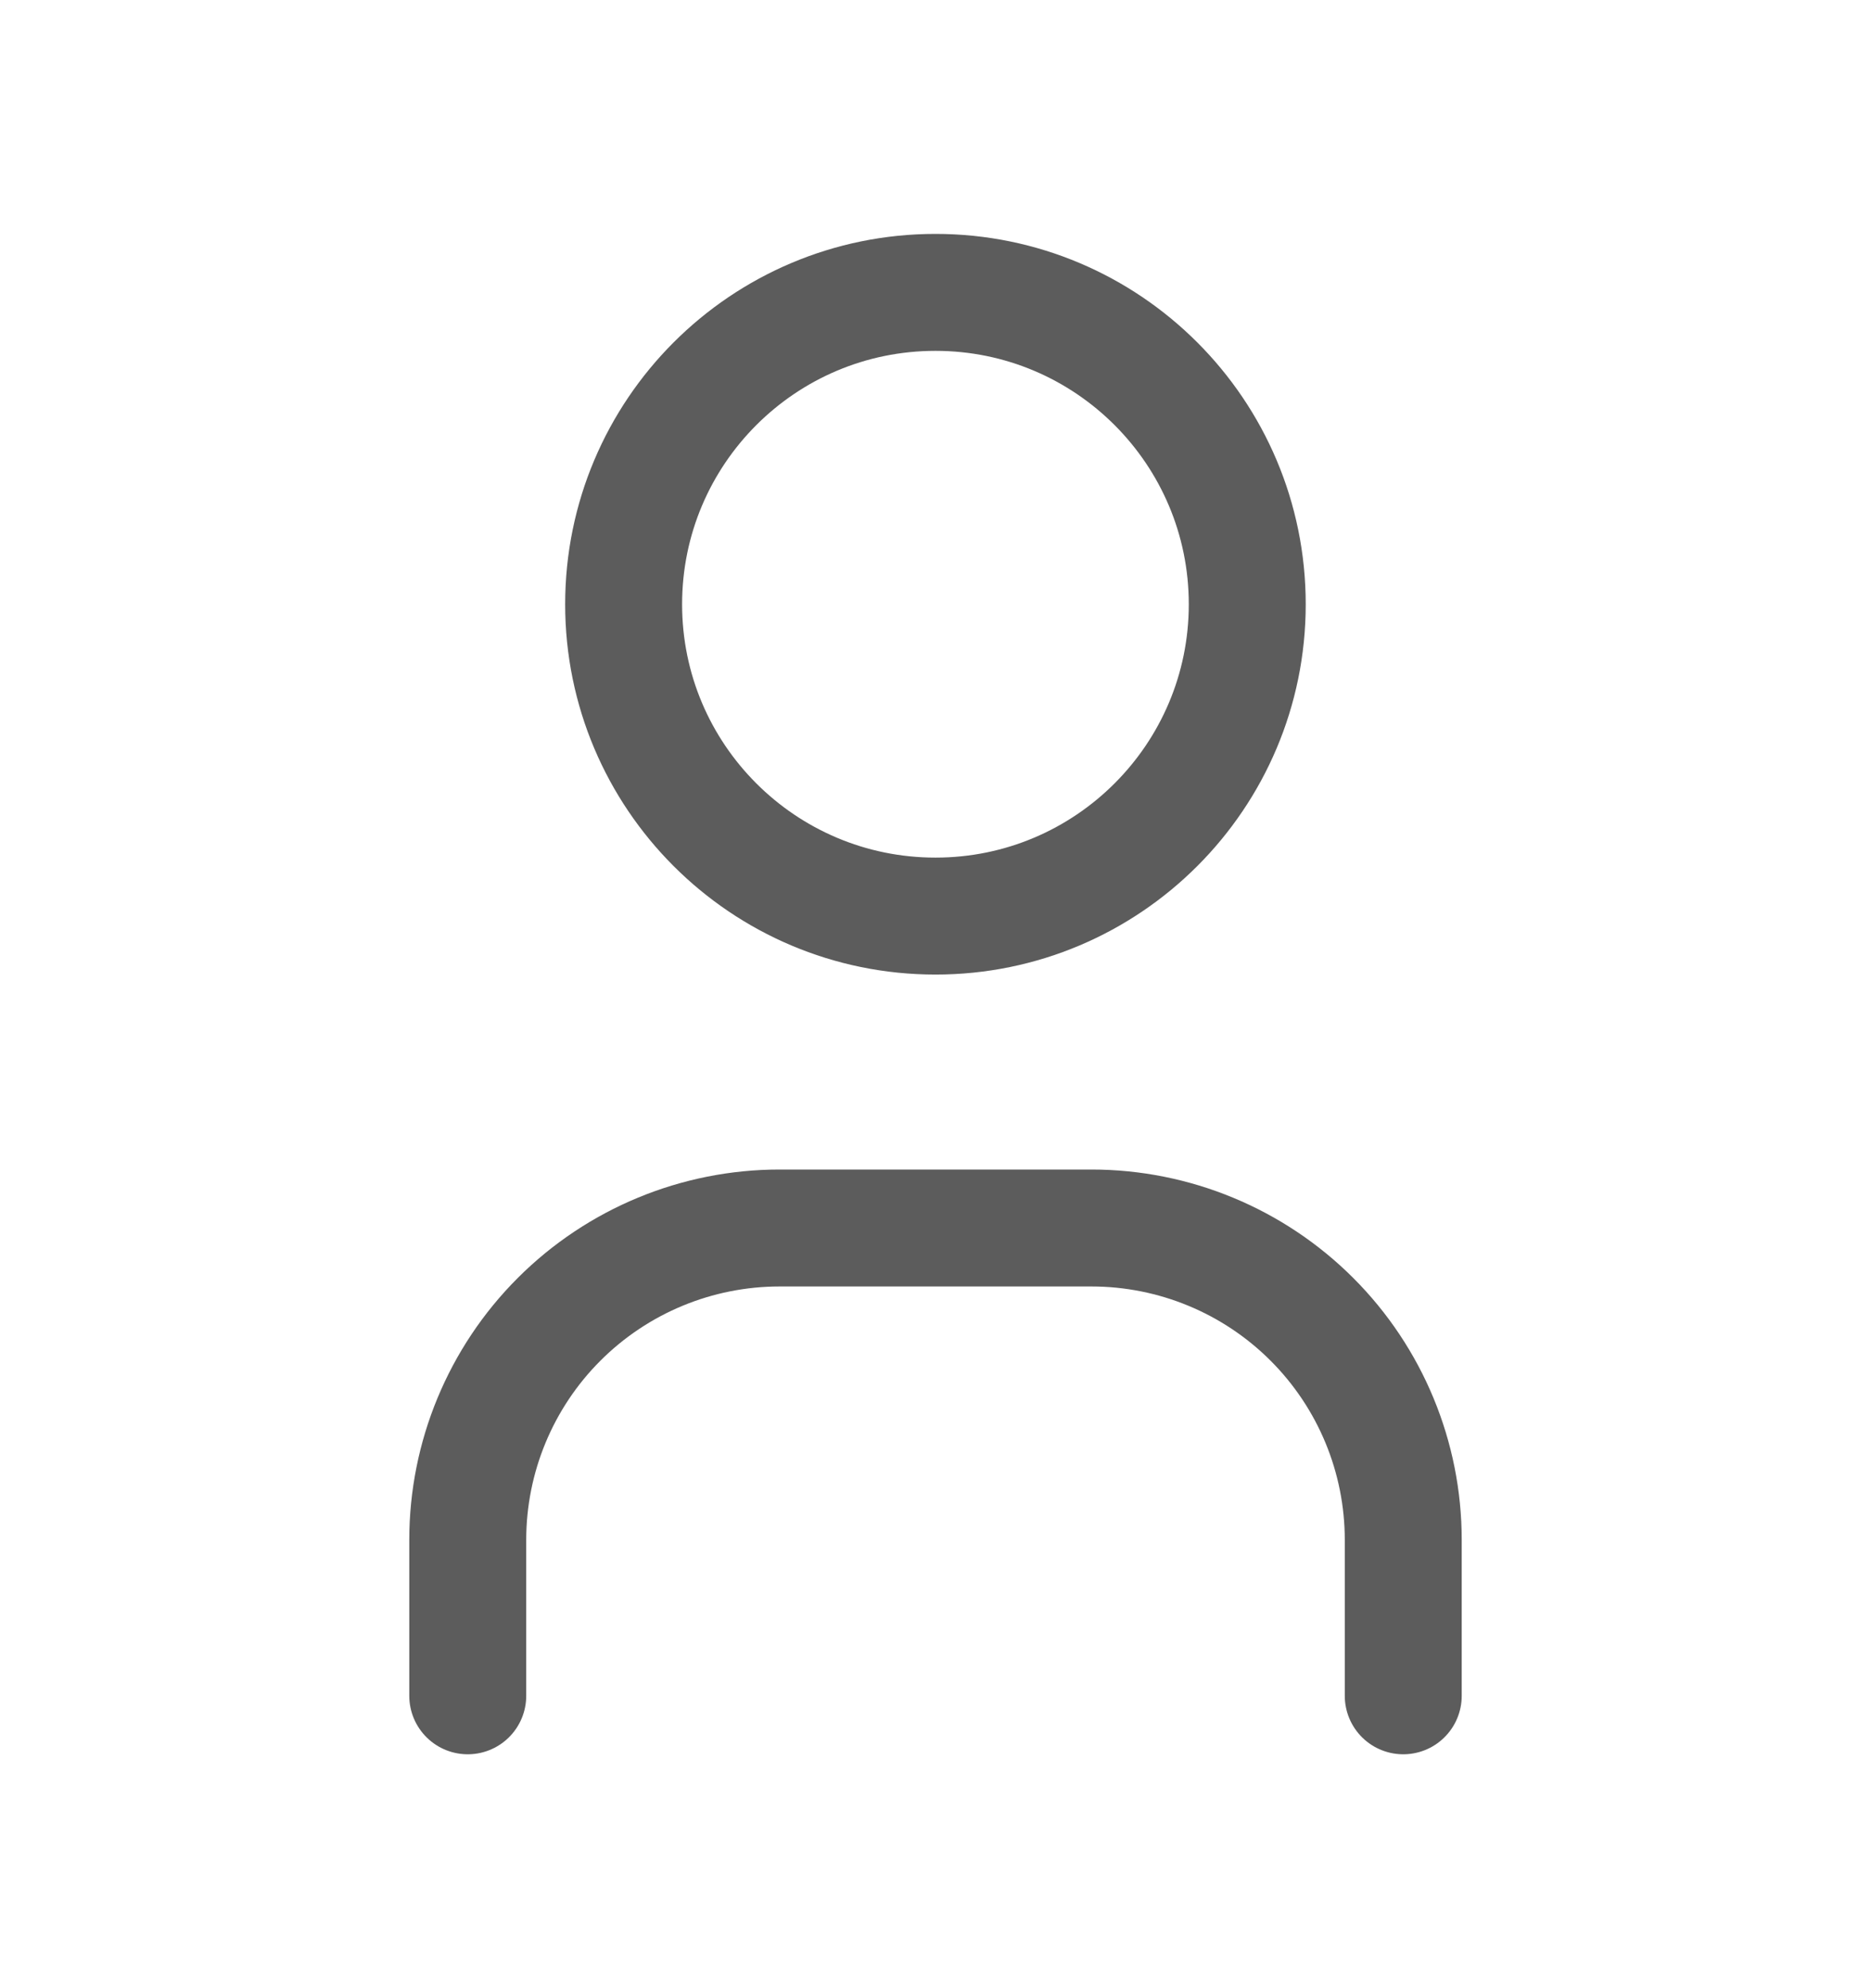 <svg width="16" height="17" viewBox="0 0 16 17" fill="none" xmlns="http://www.w3.org/2000/svg">
<g clip-path="url(#clip0_302_8618)">
<path d="M8 7.833C9.472 7.833 10.666 6.639 10.666 5.167C10.666 3.694 9.472 2.5 8 2.5C6.527 2.5 5.333 3.694 5.333 5.167C5.333 6.639 6.527 7.833 8 7.833Z" stroke="#5C5C5C" stroke-linecap="round" stroke-linejoin="round"/>
<path d="M4 14.5V13.167C4 12.459 4.281 11.781 4.781 11.281C5.281 10.781 5.959 10.5 6.667 10.5H9.333C10.041 10.5 10.719 10.781 11.219 11.281C11.719 11.781 12 12.459 12 13.167V14.5" stroke="#5C5C5C" stroke-linecap="round" stroke-linejoin="round"/>
</g>
<defs>
<clipPath id="clip0_302_8618">
<rect width="16" height="16" fill="white" transform="translate(0 0.5)"/>
</clipPath>
</defs>
</svg>
